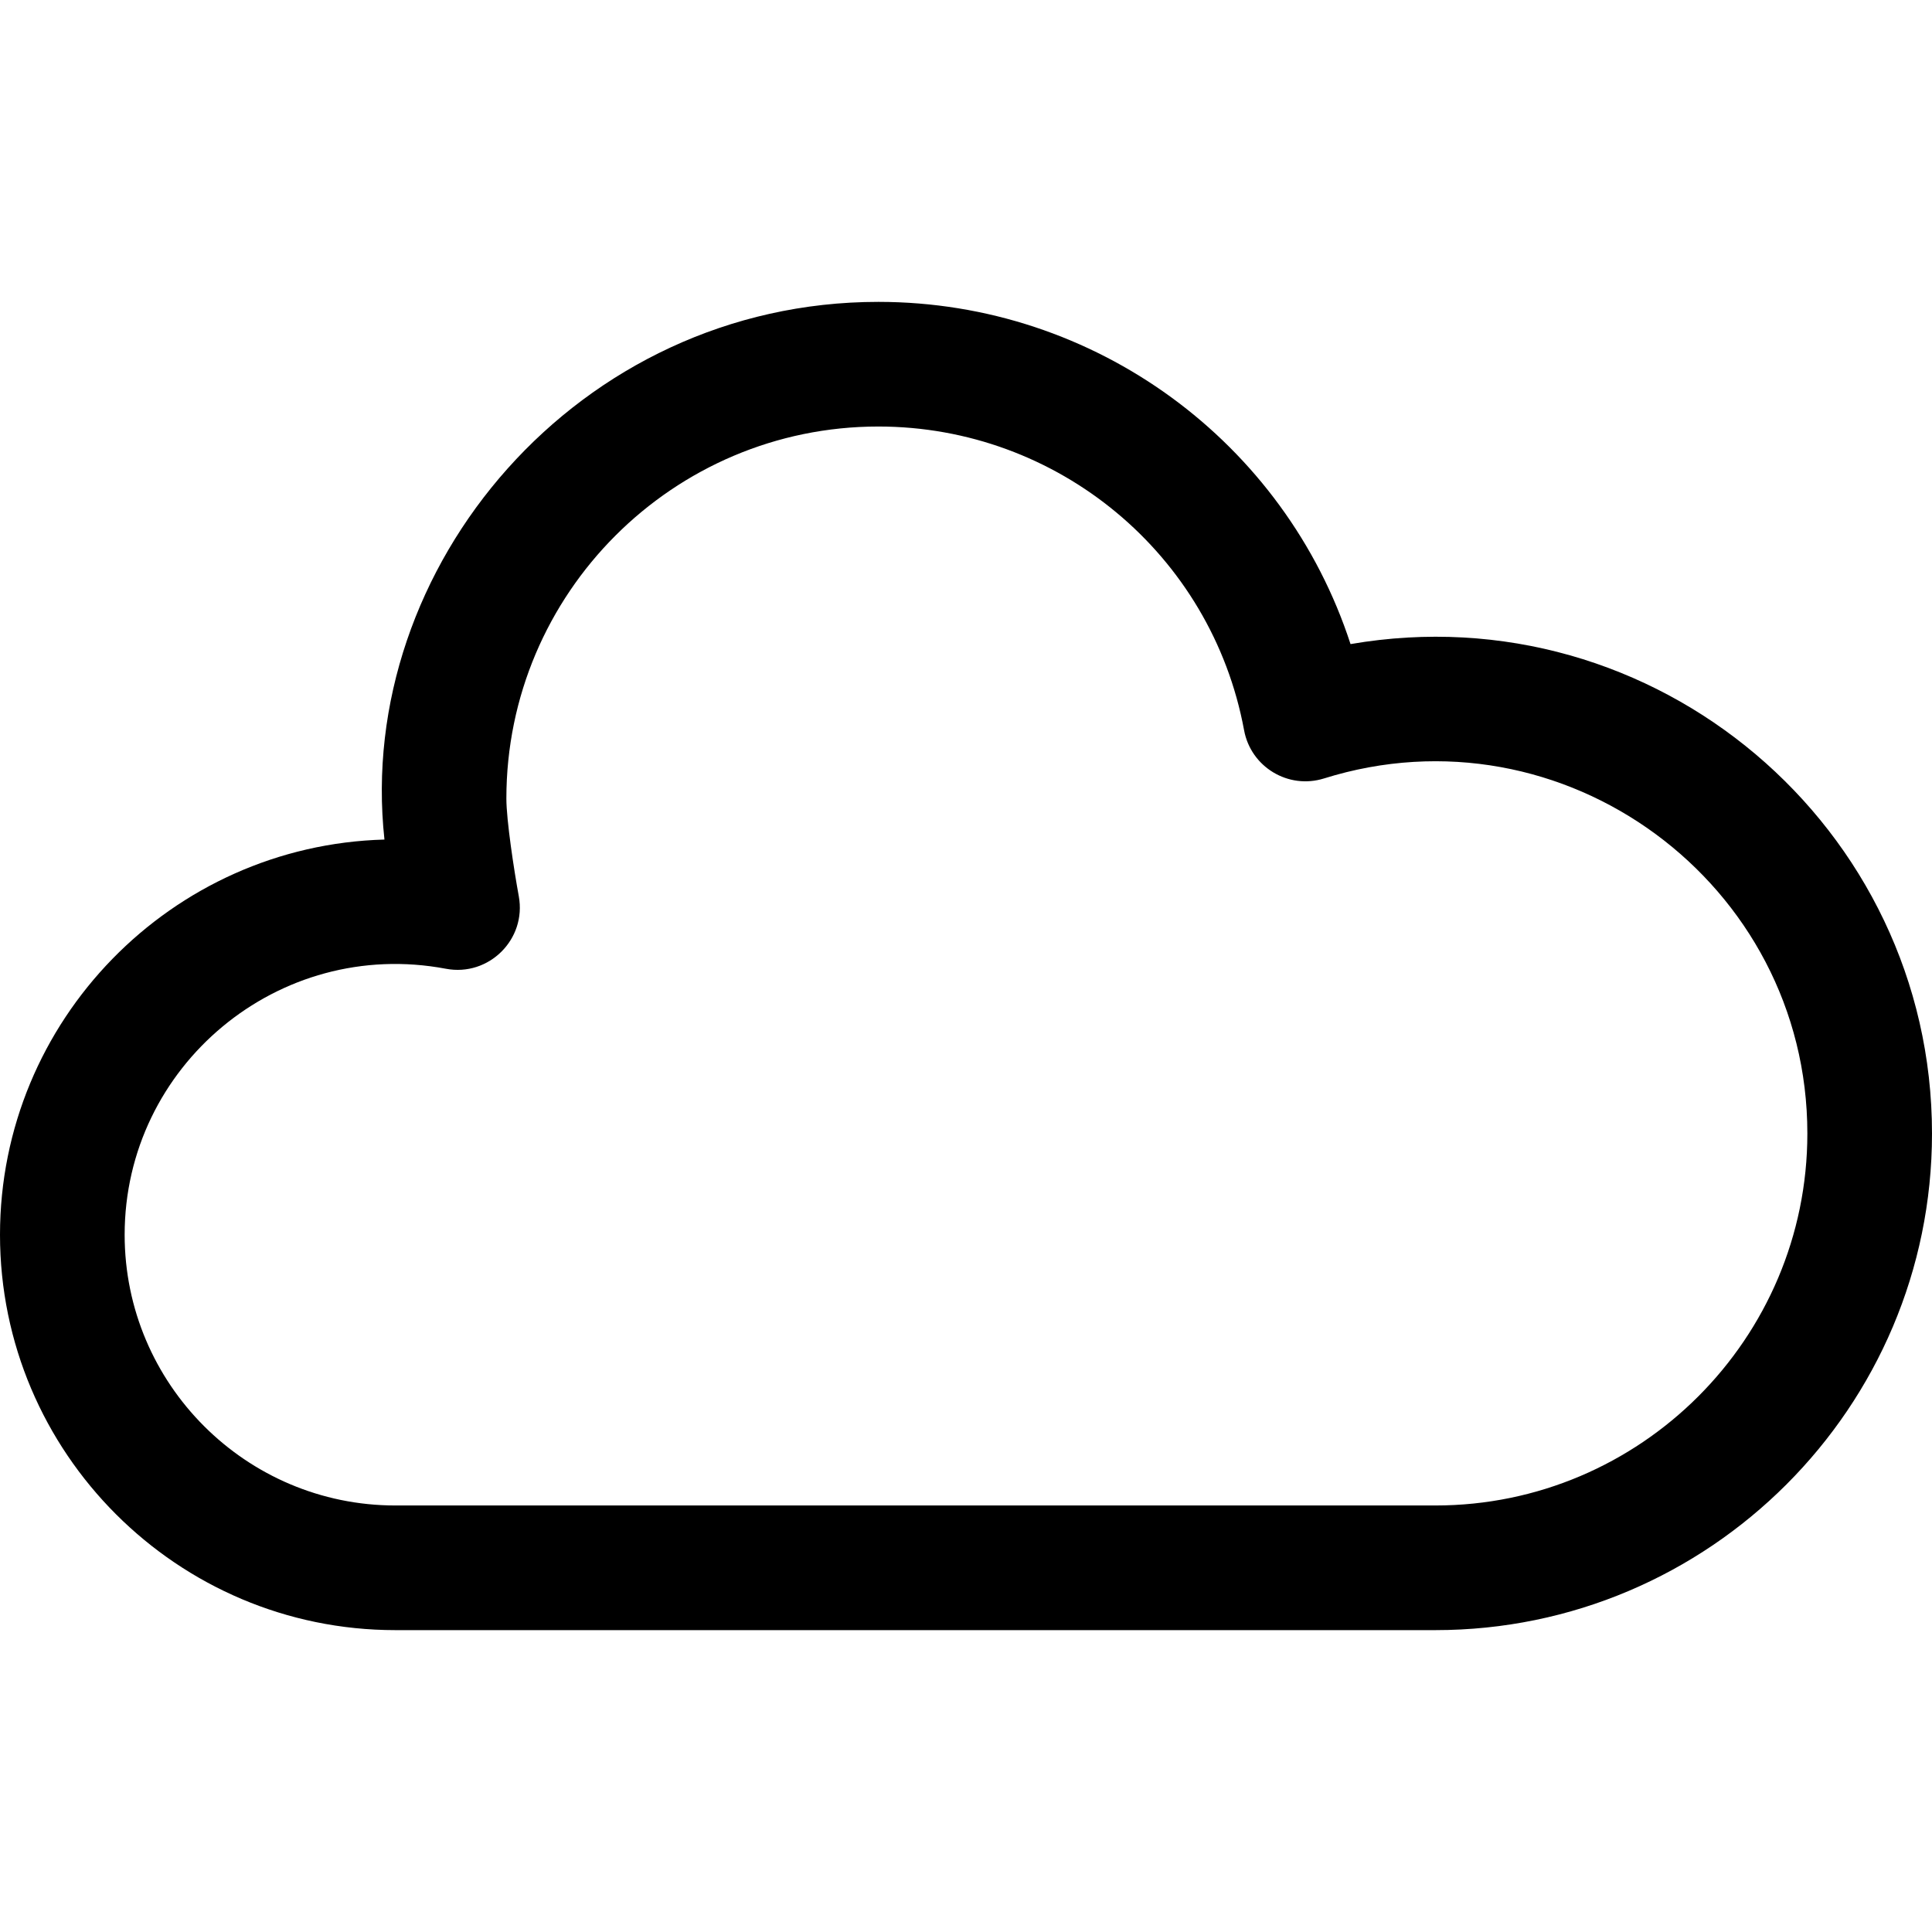 <svg id="Layer_1" enable-background="new 0 0 496 496" height="512" viewBox="0 0 496 496" width="512" xmlns="http://www.w3.org/2000/svg"><path d="m346.72 165.356c-16.858-51.783-65.436-87.856-121.22-87.856-77.079 0-134.418 68.038-126.8 138.038-54.679 1.488-98.7 46.431-98.7 101.462 0 55.968 45.532 101.5 101.5 101.5h267c70.304 0 127.5-57.196 127.5-127.5 0-78.591-70.969-139.133-149.28-125.644zm21.78 221.144h-267c-38.322 0-69.5-31.178-69.5-69.5 0-43.289 39.464-76.417 82.483-68.292 11.002 2.081 20.726-7.547 18.707-18.602-1.233-6.748-3.19-19.53-3.19-25.106 0-52.659 42.841-95.5 95.5-95.5 46.046 0 85.535 32.8 93.896 77.991 1.741 9.411 11.334 15.23 20.514 12.358 61.512-19.263 124.09 26.914 124.09 91.151 0 52.659-42.841 95.5-95.5 95.5z"/></svg>